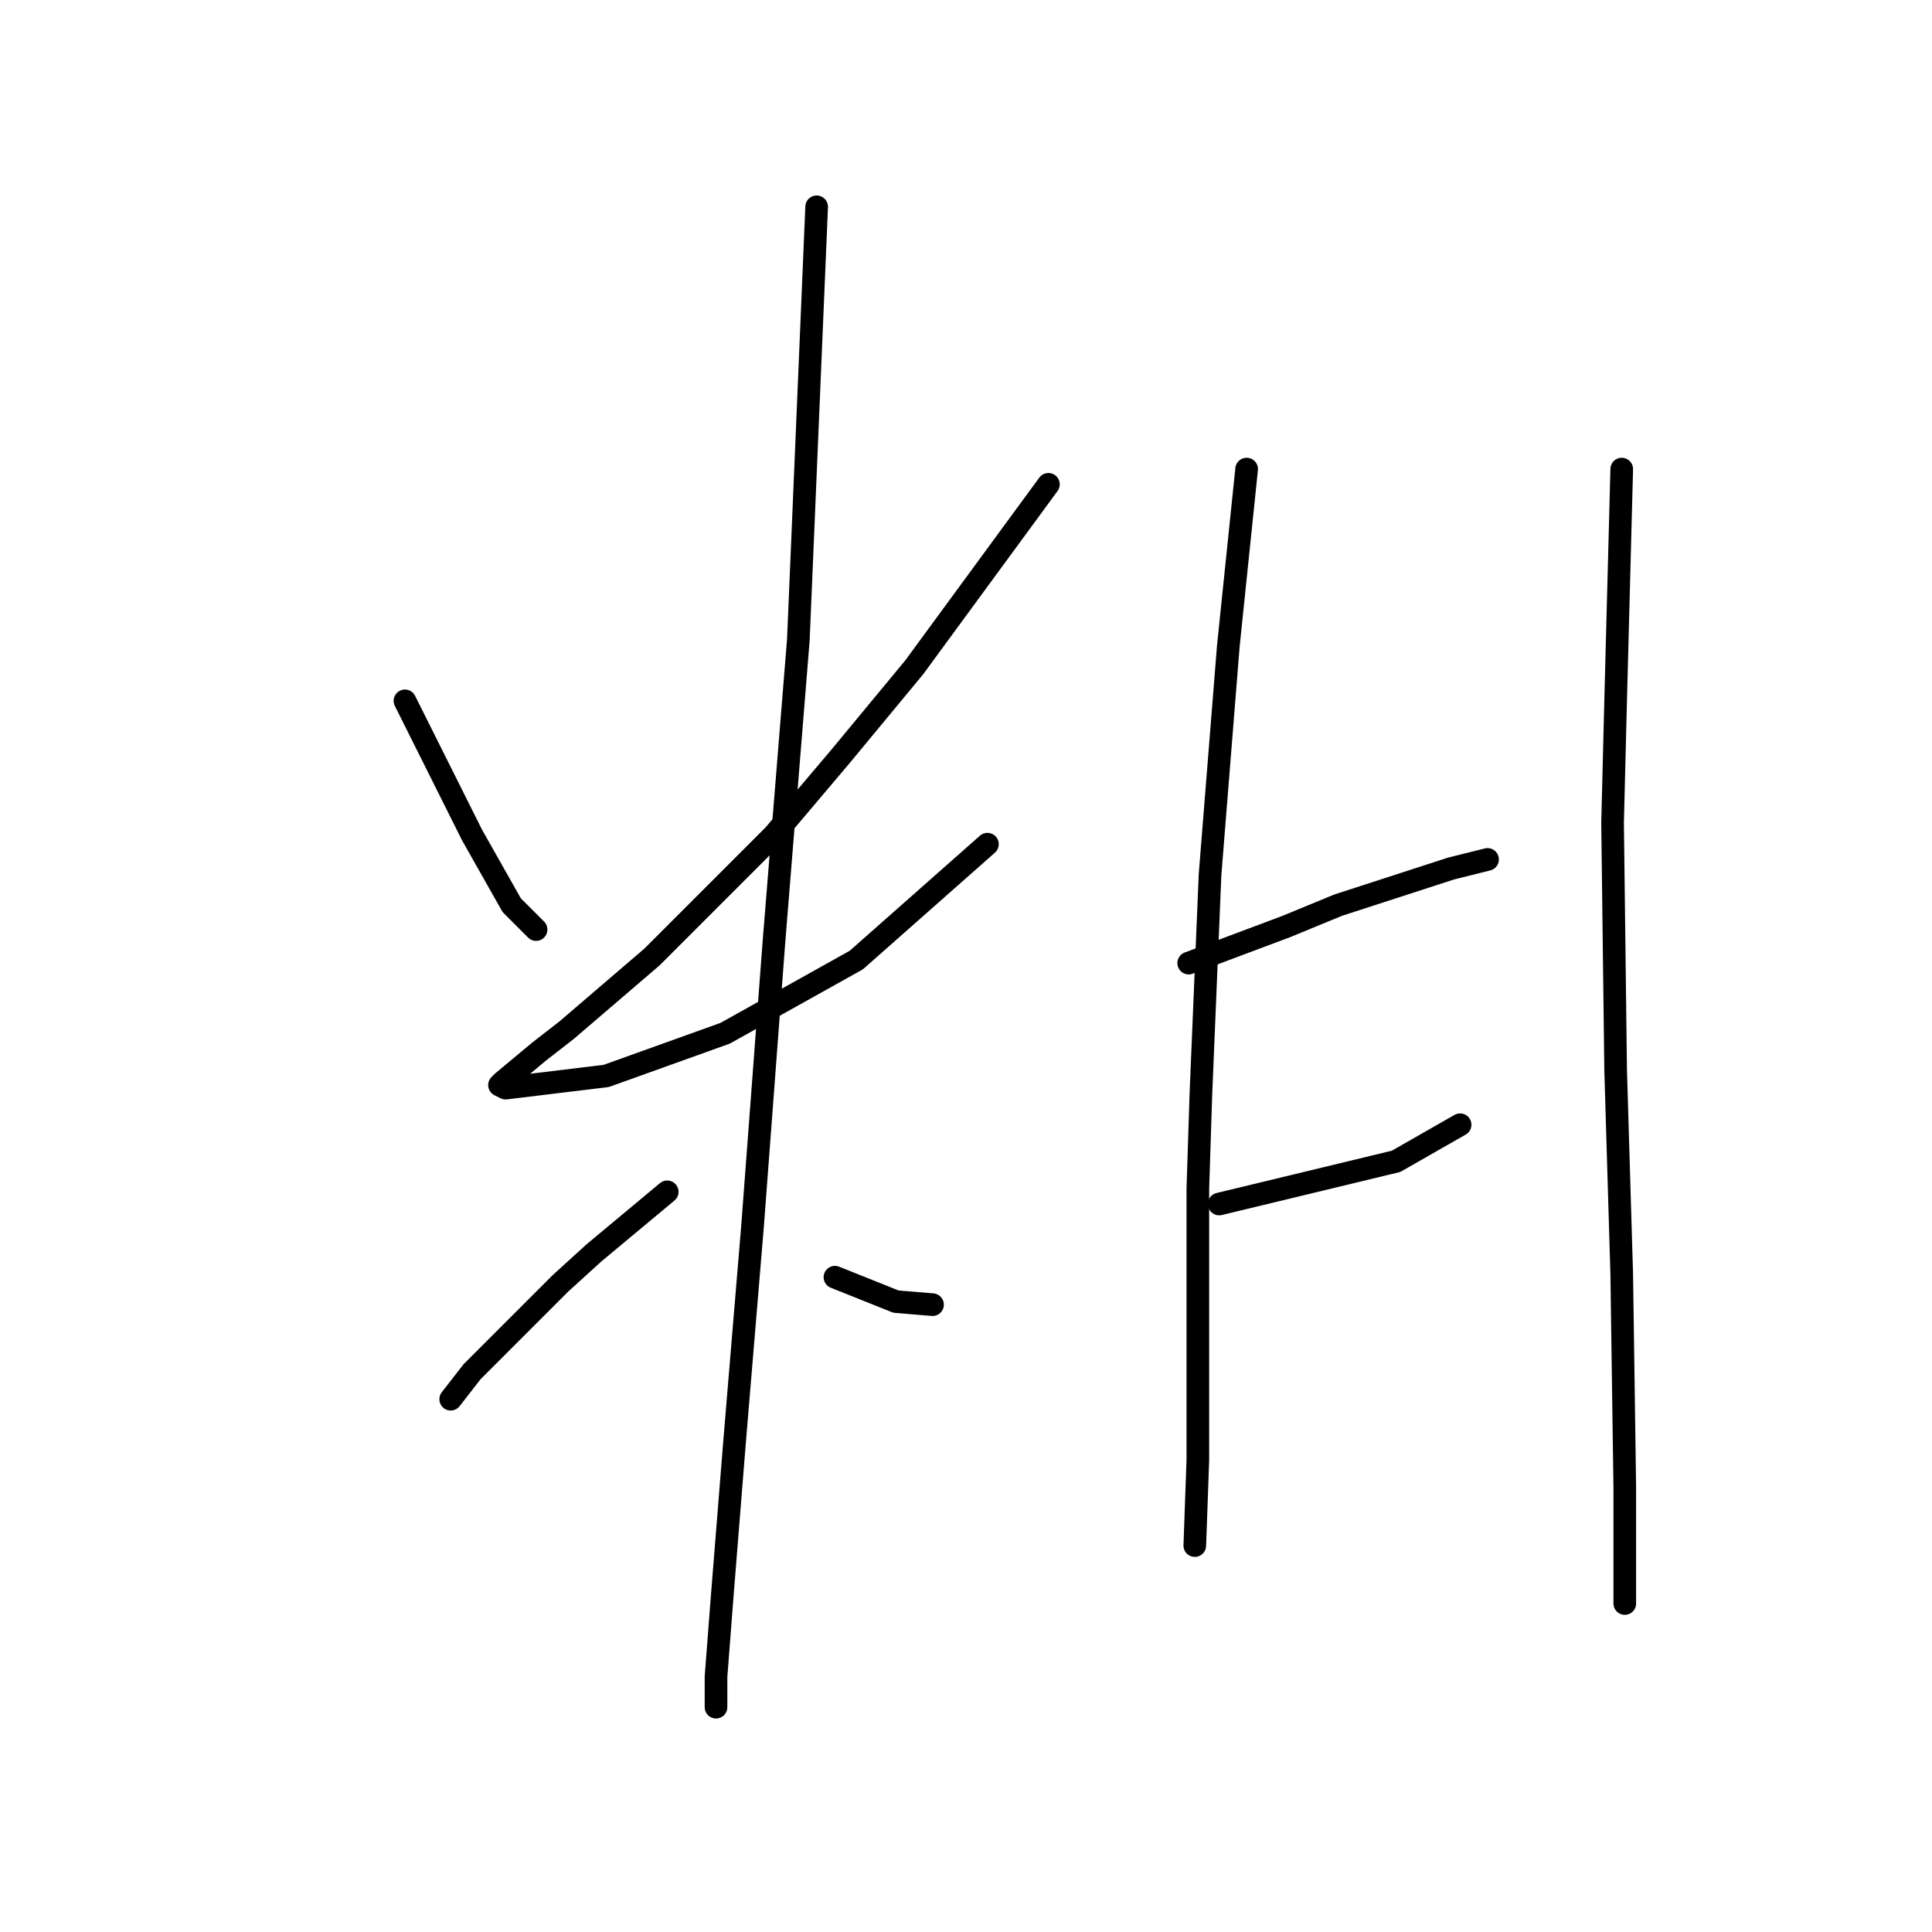 <?xml version="1.0" standalone="no"?>
    <svg width="256" height="256" xmlns="http://www.w3.org/2000/svg" version="1.1">
    <polyline stroke="black" stroke-width="3" stroke-linecap="round" fill="transparent" stroke-linejoin="round" points="53.659 92.866 58.104 101.755 62.549 110.645 67.802 119.939 71.034 123.172 71.034 123.172 " />
        <polyline stroke="black" stroke-width="3" stroke-linecap="round" fill="transparent" stroke-linejoin="round" points="138.92 64.176 130.03 76.298 121.141 88.421 111.443 100.139 102.553 110.645 86.389 126.809 75.075 136.507 71.438 139.335 66.589 143.376 66.185 143.78 66.993 144.184 80.328 142.568 96.087 136.911 113.463 127.213 130.839 111.858 130.839 111.858 " />
        <polyline stroke="black" stroke-width="3" stroke-linecap="round" fill="transparent" stroke-linejoin="round" points="108.21 27.404 106.998 56.094 105.785 84.784 102.553 124.788 99.724 162.368 97.3 191.462 95.683 211.666 94.875 222.172 94.875 226.213 94.875 226.213 " />
        <polyline stroke="black" stroke-width="3" stroke-linecap="round" fill="transparent" stroke-linejoin="round" points="88.41 157.923 83.561 161.964 78.712 166.005 74.267 170.045 62.549 181.764 59.72 185.401 59.72 185.401 " />
        <polyline stroke="black" stroke-width="3" stroke-linecap="round" fill="transparent" stroke-linejoin="round" points="110.634 169.237 114.675 170.854 118.716 172.47 123.565 172.874 123.565 172.874 " />
        <polyline stroke="black" stroke-width="3" stroke-linecap="round" fill="transparent" stroke-linejoin="round" points="165.186 62.155 163.973 73.874 162.761 85.592 160.337 115.898 159.124 144.992 158.72 157.519 158.72 178.935 158.72 193.482 158.316 204.797 158.316 204.797 " />
        <polyline stroke="black" stroke-width="3" stroke-linecap="round" fill="transparent" stroke-linejoin="round" points="157.508 127.617 163.973 125.192 170.439 122.768 177.308 119.939 192.259 115.09 197.108 113.878 197.108 113.878 " />
        <polyline stroke="black" stroke-width="3" stroke-linecap="round" fill="transparent" stroke-linejoin="round" points="161.549 159.539 173.267 156.711 184.986 153.882 193.471 149.033 193.471 149.033 " />
        <polyline stroke="black" stroke-width="3" stroke-linecap="round" fill="transparent" stroke-linejoin="round" points="214.888 62.155 214.484 77.511 214.08 92.866 213.675 109.029 214.08 141.76 214.888 168.833 215.292 197.119 215.292 212.474 215.292 212.474 " />
        </svg>